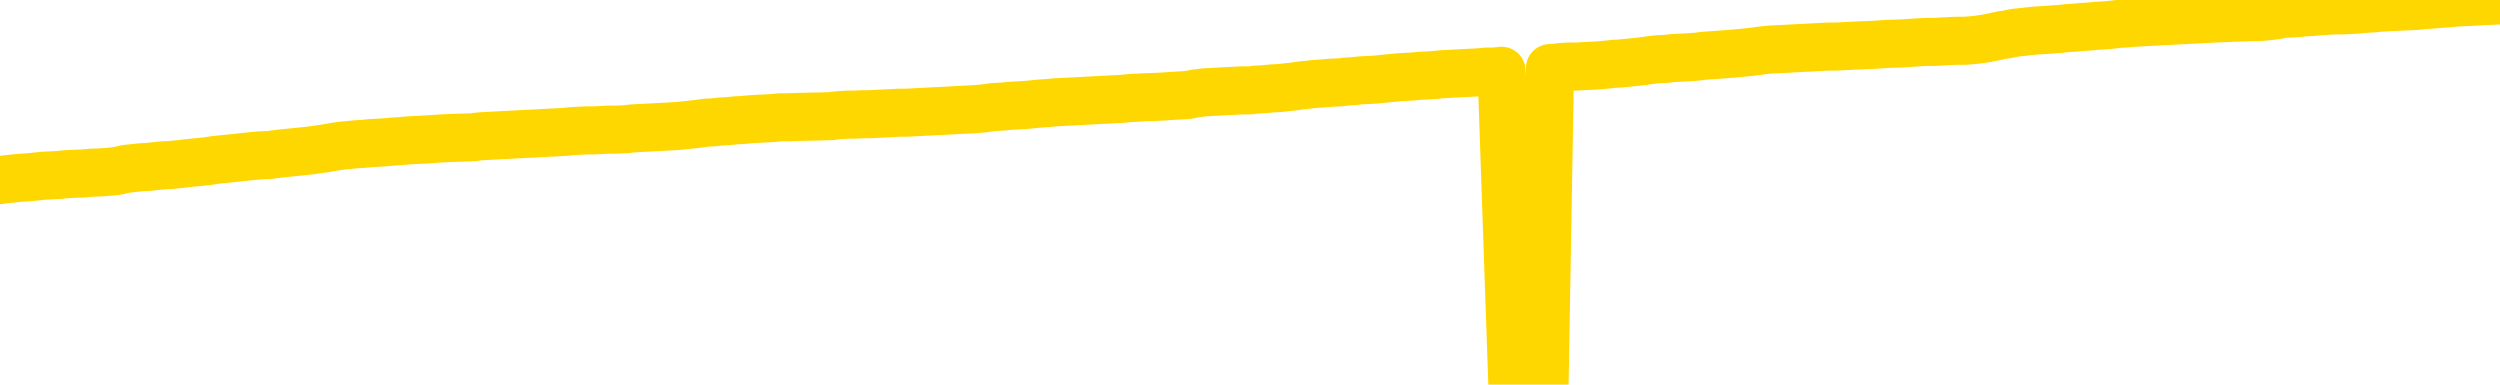 <svg xmlns="http://www.w3.org/2000/svg" version="1.1" viewBox="0 0 6500 1000">
	<path fill="none" stroke="gold" stroke-width="125" stroke-linecap="round" stroke-linejoin="round" d="M0 3466  L-726150 3466 L-723546 3466 L-721878 3465 L-703548 3465 L-703378 3465 L-696220 3464 L-696187 3464 L-682756 3464 L-679835 3464 L-666494 3464 L-662325 3463 L-661165 3463 L-660546 3462 L-658534 3461 L-654762 3461 L-654162 3461 L-653833 3460 L-653620 3460 L-653078 3460 L-651840 3459 L-650661 3457 L-647797 3456 L-647275 3455 L-642419 3455 L-639482 3454 L-639439 3454 L-639131 3454 L-638879 3453 L-636284 3453 L-632028 3453 L-632011 3453 L-630774 3453 L-628896 3453 L-626943 3453 L-625995 3453 L-625724 3452 L-625414 3452 L-625316 3452 L-624486 3452 L-622455 3452 L-622164 3451 L-620018 3450 L-619863 3449 L-616206 3448 L-615955 3449 L-615857 3449 L-615340 3449 L-613188 3450 L-612260 3451 L-610734 3451 L-609494 3451 L-607948 3451 L-604986 3451 L-603864 3451 L-603555 3450 L-602343 3450 L-599337 3452 L-599317 3452 L-598970 3451 L-598757 3451 L-598630 3449 L-598389 3449 L-598351 3449 L-598331 3448 L-598312 3448 L-598253 3448 L-598194 3447 L-598176 3447 L-597733 3447 L-596494 3446 L-594948 3446 L-591560 3446 L-585834 3446 L-585633 3445 L-583997 3445 L-582275 3445 L-580843 3445 L-580610 3445 L-579895 3445 L-573763 3445 L-573395 3444 L-573241 3444 L-572662 3444 L-572370 3443 L-571403 3443 L-571093 3443 L-570494 3442 L-568888 3442 L-568153 3442 L-567843 3443 L-567075 3443 L-565038 3442 L-564613 3442 L-563800 3442 L-556372 3441 L-555849 3441 L-555675 3441 L-554940 3441 L-553373 3440 L-552967 3440 L-550742 3440 L-549794 3440 L-549369 3439 L-549039 3439 L-547995 3439 L-545887 3439 L-545635 3439 L-545016 3438 L-544203 3438 L-542095 3438 L-542047 3438 L-540118 3437 L-539793 3437 L-539658 3437 L-539155 3437 L-537742 3436 L-537239 3436 L-536717 3435 L-533158 3435 L-532422 3434 L-529998 3434 L-528708 3434 L-528301 3434 L-525149 3434 L-524994 3434 L-524974 3434 L-524607 3434 L-523349 3434 L-522634 3434 L-521744 3434 L-521337 3434 L-520408 3434 L-519300 3434 L-518997 3434 L-512748 3435 L-511800 3435 L-510174 3435 L-509672 3435 L-505997 3436 L-505164 3436 L-501211 3436 L-499799 3435 L-497310 3435 L-496634 3435 L-496595 3435 L-495724 3435 L-492513 3435 L-489650 3434 L-488682 3434 L-487560 3434 L-487541 3434 L-485916 3433 L-485452 3433 L-485360 3433 L-478991 3433 L-478043 3432 L-475586 3432 L-474713 3432 L-473477 3432 L-471476 3432 L-471078 3431 L-469642 3431 L-467616 3431 L-467403 3431 L-466223 3430 L-464714 3430 L-464694 3430 L-462682 3430 L-461812 3430 L-460941 3430 L-460357 3429 L-459819 3429 L-459162 3429 L-457923 3428 L-457363 3428 L-456182 3428 L-454944 3428 L-454906 3428 L-454519 3428 L-453977 3427 L-453203 3427 L-452081 3427 L-449992 3427 L-449659 3426 L-449373 3426 L-448444 3426 L-447961 3426 L-447226 3425 L-443594 3425 L-442467 3425 L-442312 3425 L-441286 3425 L-437571 3424 L-436354 3424 L-434536 3424 L-431750 3424 L-431188 3423 L-427300 3423 L-424824 3423 L-423489 3423 L-422986 3423 L-422502 3423 L-419813 3423 L-416042 3423 L-413584 3423 L-412404 3423 L-411765 3423 L-409406 3422 L-409328 3422 L-408281 3422 L-408187 3422 L-407684 3422 L-407239 3422 L-407181 3422 L-406968 3422 L-404008 3422 L-401300 3421 L-401146 3421 L-397625 3421 L-397102 3421 L-396135 3420 L-395786 3420 L-394742 3420 L-393813 3420 L-393388 3420 L-391879 3420 L-390912 3419 L-390893 3419 L-388997 3408 L-388881 3397 L-388833 3385 L-388809 3374 L-385804 3374 L-383774 3373 L-382013 3373 L-381646 3373 L-381200 3373 L-380833 3373 L-380419 3372 L-378434 3372 L-378221 3372 L-378066 3372 L-376461 3372 L-375339 3372 L-374391 3372 L-373134 3371 L-371489 3371 L-370309 3371 L-363720 3371 L-363673 3371 L-363268 3371 L-362222 3370 L-362087 3370 L-360405 3370 L-360385 3370 L-359048 3369 L-357812 3369 L-357657 3369 L-357283 3369 L-357077 3369 L-356768 3369 L-355994 3368 L-353672 3368 L-353015 3368 L-350887 3368 L-349164 3368 L-348971 3367 L-346418 3367 L-346141 3367 L-345953 3367 L-345121 3366 L-344348 3366 L-343650 3366 L-338650 3366 L-338274 3366 L-334021 3366 L-333534 3381 L-333514 3381 L-333435 3381 L-333360 3380 L-333340 3365 L-332527 3365 L-331774 3364 L-330555 3364 L-329123 3364 L-329026 3364 L-328852 3364 L-328498 3364 L-327188 3364 L-325331 3363 L-323629 3363 L-323126 3363 L-322860 3363 L-322467 3363 L-322333 3363 L-321423 3362 L-321047 3362 L-320118 3362 L-319779 3362 L-319740 3362 L-319702 3362 L-317787 3362 L-317613 3362 L-316084 3362 L-315756 3362 L-315640 3361 L-315233 3361 L-314885 3361 L-313241 3361 L-312690 3361 L-312447 3360 L-311906 3360 L-311074 3360 L-310533 3360 L-308998 3360 L-308906 3359 L-308869 3359 L-308733 3359 L-308346 3359 L-307321 3359 L-305444 3359 L-305348 3358 L-304748 3363 L-304381 3369 L-303896 3374 L-303858 3379 L-303084 3379 L-303027 3379 L-302852 3379 L-302659 3379 L-301053 3379 L-301033 3378 L-300878 3379 L-300763 3379 L-299583 3379 L-299428 3379 L-298762 3379 L-296313 3392 L-293798 3405 L-291129 3417 L-283429 3430 L-277762 3430 L-275547 3430 L-275524 3430 L-274550 3433 L-274530 3433 L-273666 3432 L-270926 3432 L-265128 3429 L-264974 3429 L-262188 3428 L-248580 3428 L-247834 3428 L-243423 3428 L-227077 3428 L-226845 3427 L-226308 3427 L-217849 3427 L-209143 3427 L-208931 3427 L-206958 3426 L-204172 3426 L-199684 3427 L-199530 3426 L-199361 3426 L-199220 3426 L-198929 3426 L-198891 3426 L-198620 3426 L-198448 3426 L-198038 3425 L-196918 3425 L-195737 3425 L-194461 3425 L-191597 3425 L-188676 3425 L-186684 3424 L-185137 3424 L-182099 3424 L-172774 3424 L-172250 3424 L-166527 3424 L-165019 3424 L-164205 3424 L-162521 3423 L-161800 3423 L-161632 3423 L-160587 3423 L-158519 3423 L-157157 3422 L-152714 3422 L-152617 3422 L-152578 3422 L-152559 3422 L-151727 3422 L-151649 3421 L-149077 3421 L-145827 3421 L-145672 3421 L-144724 3421 L-142983 3420 L-142268 3421 L-138727 3422 L-132150 3423 L-130732 3424 L-130712 3424 L-129761 3424 L-126287 3424 L-125533 3424 L-124972 3423 L-124190 3423 L-116686 3423 L-115087 3423 L-113513 3423 L-110328 3423 L-105995 3422 L-97425 3422 L-88679 3422 L-85605 3422 L-82339 3422 L-81792 3422 L-74655 3422 L-68987 3422 L-54923 3422 L-48912 3422 L-44205 3422 L-40202 3421 L-35095 3421 L-25381 3421 L-9810 3421 L-6727 3420 L-6425 3351 L-6405 3267 L-6387 3170 L-6367 3062 L-6347 3013 L-6328 2972 L-6309 2934 L-6282 2896 L-6261 2859 L-6233 2821 L-6198 2778 L-6184 2742 L-6171 2711 L-6153 2685 L-6134 2666 L-6114 2647 L-6096 2628 L-6076 2608 L-6056 2588 L-6035 2568 L-6018 2548 L-6000 2529 L-5979 2510 L-5959 2491 L-5941 2470 L-5922 2449 L-5902 2427 L-5882 2406 L-5864 2386 L-5845 2366 L-5824 2348 L-5799 2329 L-5784 2311 L-5767 2294 L-5748 2276 L-5728 2258 L-5709 2239 L-5690 2220 L-5670 2202 L-5650 2185 L-5632 2168 L-5613 2152 L-5592 2137 L-5572 2123 L-5555 2111 L-5536 2099 L-5516 2087 L-5497 2076 L-5477 2066 L-5458 2056 L-5438 2048 L-5419 2039 L-5399 2031 L-5381 2023 L-5353 2013 L-5332 2002 L-5305 1990 L-5271 1977 L-5256 1966 L-5243 1957 L-5225 1948 L-5206 1940 L-5186 1932 L-5167 1923 L-5148 1915 L-5128 1905 L-5107 1897 L-5090 1890 L-5071 1881 L-5051 1873 L-5031 1863 L-5013 1852 L-4994 1841 L-4974 1829 L-4954 1817 L-4935 1805 L-4916 1792 L-4895 1778 L-4871 1763 L-4856 1748 L-4839 1734 L-4819 1721 L-4800 1707 L-4780 1692 L-4762 1677 L-4742 1662 L-4721 1648 L-4703 1634 L-4684 1620 L-4664 1607 L-4644 1594 L-4626 1582 L-4607 1570 L-4587 1559 L-4568 1549 L-4548 1539 L-4530 1528 L-4510 1519 L-4490 1508 L-4471 1498 L-4452 1488 L-4423 1478 L-4404 1469 L-4376 1459 L-4339 1447 L-4324 1436 L-4311 1426 L-4294 1416 L-4277 1409 L-4257 1403 L-4239 1397 L-4219 1391 L-4199 1386 L-4179 1380 L-4162 1373 L-4143 1366 L-4122 1359 L-4103 1352 L-4084 1344 L-4065 1336 L-4045 1327 L-4026 1318 L-4007 1309 L-3988 1300 L-3967 1291 L-3943 1282 L-3928 1273 L-3911 1264 L-3891 1255 L-3872 1246 L-3852 1237 L-3833 1227 L-3813 1217 L-3793 1208 L-3774 1198 L-3756 1190 L-3736 1182 L-3715 1174 L-3697 1166 L-3678 1158 L-3658 1151 L-3640 1143 L-3620 1135 L-3601 1128 L-3581 1121 L-3562 1114 L-3542 1107 L-3524 1100 L-3495 1092 L-3475 1085 L-3447 1077 L-3411 1066 L-3397 1055 L-3384 1045 L-3366 1036 L-3348 1031 L-3328 1025 L-3310 1018 L-3290 1010 L-3271 1002 L-3249 994 L-3231 985 L-3214 976 L-3193 965 L-3173 955 L-3155 944 L-3136 932 L-3116 921 L-3096 910 L-3078 900 L-3059 891 L-3038 885 L-3013 879 L-2998 874 L-2981 868 L-2962 862 L-2942 856 L-2923 850 L-2904 844 L-2884 838 L-2863 834 L-2846 829 L-2827 824 L-2806 817 L-2786 810 L-2769 802 L-2750 796 L-2730 792 L-2711 788 L-2691 785 L-2672 781 L-2652 778 L-2633 773 L-2614 769 L-2595 765 L-2567 761 L-2547 758 L-2519 753 L-2484 748 L-2470 744 L-2457 740 L-2438 737 L-2420 734 L-2400 731 L-2381 728 L-2362 725 L-2342 722 L-2321 719 L-2304 716 L-2285 713 L-2265 710 L-2245 706 L-2227 702 L-2208 699 L-2188 696 L-2168 694 L-2150 691 L-2131 688 L-2109 685 L-2085 682 L-2070 679 L-2053 677 L-2033 674 L-2014 671 L-1995 668 L-1976 665 L-1956 661 L-1935 658 L-1917 655 L-1899 652 L-1878 649 L-1858 647 L-1840 644 L-1821 641 L-1801 639 L-1782 636 L-1763 634 L-1744 632 L-1724 630 L-1704 628 L-1685 626 L-1667 630 L-1638 632 L-1618 636 L-1590 638 L-1553 636 L-1538 633 L-1525 631 L-1507 630 L-1491 628 L-1471 627 L-1453 625 L-1433 623 L-1413 621 L-1392 620 L-1375 618 L-1357 617 L-1336 615 L-1316 613 L-1298 611 L-1279 610 L-1259 608 L-1239 606 L-1221 604 L-1202 603 L-1181 601 L-1156 600 L-1142 598 L-1124 596 L-1105 594 L-1085 593 L-1066 591 L-1047 589 L-1027 587 L-1006 584 L-989 582 L-970 579 L-949 577 L-929 575 L-911 573 L-893 571 L-873 569 L-854 567 L-834 564 L-815 562 L-795 559 L-776 557 L-757 556 L-738 554 L-710 552 L-690 550 L-662 548 L-627 546 L-613 543 L-600 542 L-581 540 L-563 538 L-543 536 L-524 534 L-505 533 L-485 531 L-464 529 L-447 527 L-428 525 L-408 523 L-388 521 L-369 518 L-351 515 L-331 512 L-311 509 L-292 506 L-274 504 L-252 501 L-227 499 L-213 496 L-195 493 L-176 490 L-157 488 L-138 485 L-119 482 L-99 480 L-78 477 L-60 475 L-41 472 L-21 470 L0 468 L16 466 L35 464 L55 462 L74 461 L93 459 L112 457 L132 456 L152 455 L171 453 L190 452 L217 451 L238 449 L266 448 L301 445 L315 442 L328 439 L347 437 L365 435 L385 434 L403 432 L423 430 L443 429 L464 427 L481 425 L499 423 L520 421 L540 419 L558 416 L577 414 L597 412 L617 410 L635 408 L654 406 L675 404 L700 403 L715 401 L732 399 L751 397 L771 395 L790 393 L809 391 L829 388 L850 385 L867 382 L886 379 L907 377 L927 375 L945 374 L964 372 L984 371 L1002 370 L1022 368 L1041 367 L1061 365 L1080 364 L1100 363 L1118 362 L1146 360 L1167 359 L1194 358 L1229 357 L1243 355 L1256 354 L1275 353 L1293 352 L1313 351 L1332 350 L1351 349 L1371 348 L1392 347 L1409 346 L1428 345 L1448 344 L1468 343 L1486 341 L1505 340 L1525 339 L1545 339 L1564 338 L1583 337 L1604 337 L1628 336 L1643 334 L1660 333 L1680 332 L1699 331 L1718 330 L1737 329 L1757 328 L1778 326 L1796 324 L1815 322 L1835 319 L1856 318 L1873 316 L1892 315 L1912 313 L1931 312 L1951 310 L1969 309 L1989 308 L2008 307 L2028 305 L2047 305 L2075 304 L2123 303 L2160 302 L2175 300 L2187 299 L2205 298 L2222 298 L2242 297 L2260 297 L2279 296 L2300 295 L2320 294 L2337 293 L2356 293 L2377 292 L2396 291 L2415 290 L2434 289 L2454 288 L2474 287 L2492 286 L2511 285 L2532 284 L2557 282 L2571 280 L2588 278 L2608 277 L2627 275 L2647 274 L2666 273 L2686 271 L2707 269 L2724 268 L2743 266 L2764 265 L2784 264 L2802 263 L2821 262 L2841 261 L2859 260 L2879 259 L2898 258 L2918 257 L2937 255 L2957 254 L2975 253 L3004 252 L3024 251 L3052 249 L3088 247 L3103 244 L3116 242 L3133 240 L3151 239 L3171 238 L3189 237 L3209 236 L3229 235 L3250 235 L3266 233 L3285 232 L3306 230 L3326 229 L3344 227 L3363 225 L3383 222 L3403 220 L3421 218 L3440 217 L3461 215 L3486 214 L3501 212 L3519 211 L3537 209 L3557 208 L3576 207 L3595 205 L3615 203 L3636 201 L3653 200 L3672 199 L3692 197 L3714 196 L3730 195 L3749 193 L3769 192 L3788 191 L3808 190 L3827 189 L3846 188 L3866 186 L3885 186 L3904 184 L3932 997 L3952 996 L3980 994 L4016 992 L4030 177 L4044 176 L4061 174 L4079 173 L4099 173 L4117 172 L4137 171 L4157 170 L4178 168 L4195 166 L4214 165 L4234 163 L4254 161 L4272 159 L4292 156 L4311 154 L4332 153 L4349 151 L4368 150 L4390 149 L4415 147 L4430 145 L4459 143 L4499 140 L4522 138 L4552 135 L4568 133 L4582 131 L4601 129 L4621 128 L4642 127 L4659 126 L4678 125 L4698 124 L4717 123 L4736 122 L4755 121 L4775 121 L4795 120 L4814 119 L4833 118 L4860 117 L4881 116 L4909 114 L4944 113 L4958 112 L4989 110 L5008 109 L5028 109 L5046 108 L5066 107 L5086 106 L5107 106 L5123 105 L5142 103 L5163 100 L5183 96 L5201 92 L5220 89 L5240 85 L5260 83 L5278 81 L5297 79 L5318 78 L5343 76 L5358 75 L5376 73 L5394 72 L5414 70 L5433 69 L5452 67 L5472 66 L5493 64 L5510 62 L5529 61 L5550 59 L5571 58 L5587 57 L5606 56 L5627 55 L5646 54 L5665 53 L5684 52 L5704 51 L5724 50 L5742 49 L5761 48 L5789 47 L5810 46 L5880 44 L5908 41 L5922 39 L5936 36 L5956 35 L5975 34 L5994 32 L6014 31 L6035 29 L6052 28 L6071 27 L6091 27 L6111 26 L6129 25 L6148 23 L6168 22 L6189 20 L6206 19 L6225 18 L6247 17 L6272 16 L6287 15 L6304 13 L6323 12 L6343 10 L6362 9 L6381 7 L6400 6 L6422 5 L6439 4 L6458 3 L6478 2 L6500 1" />
</svg>
